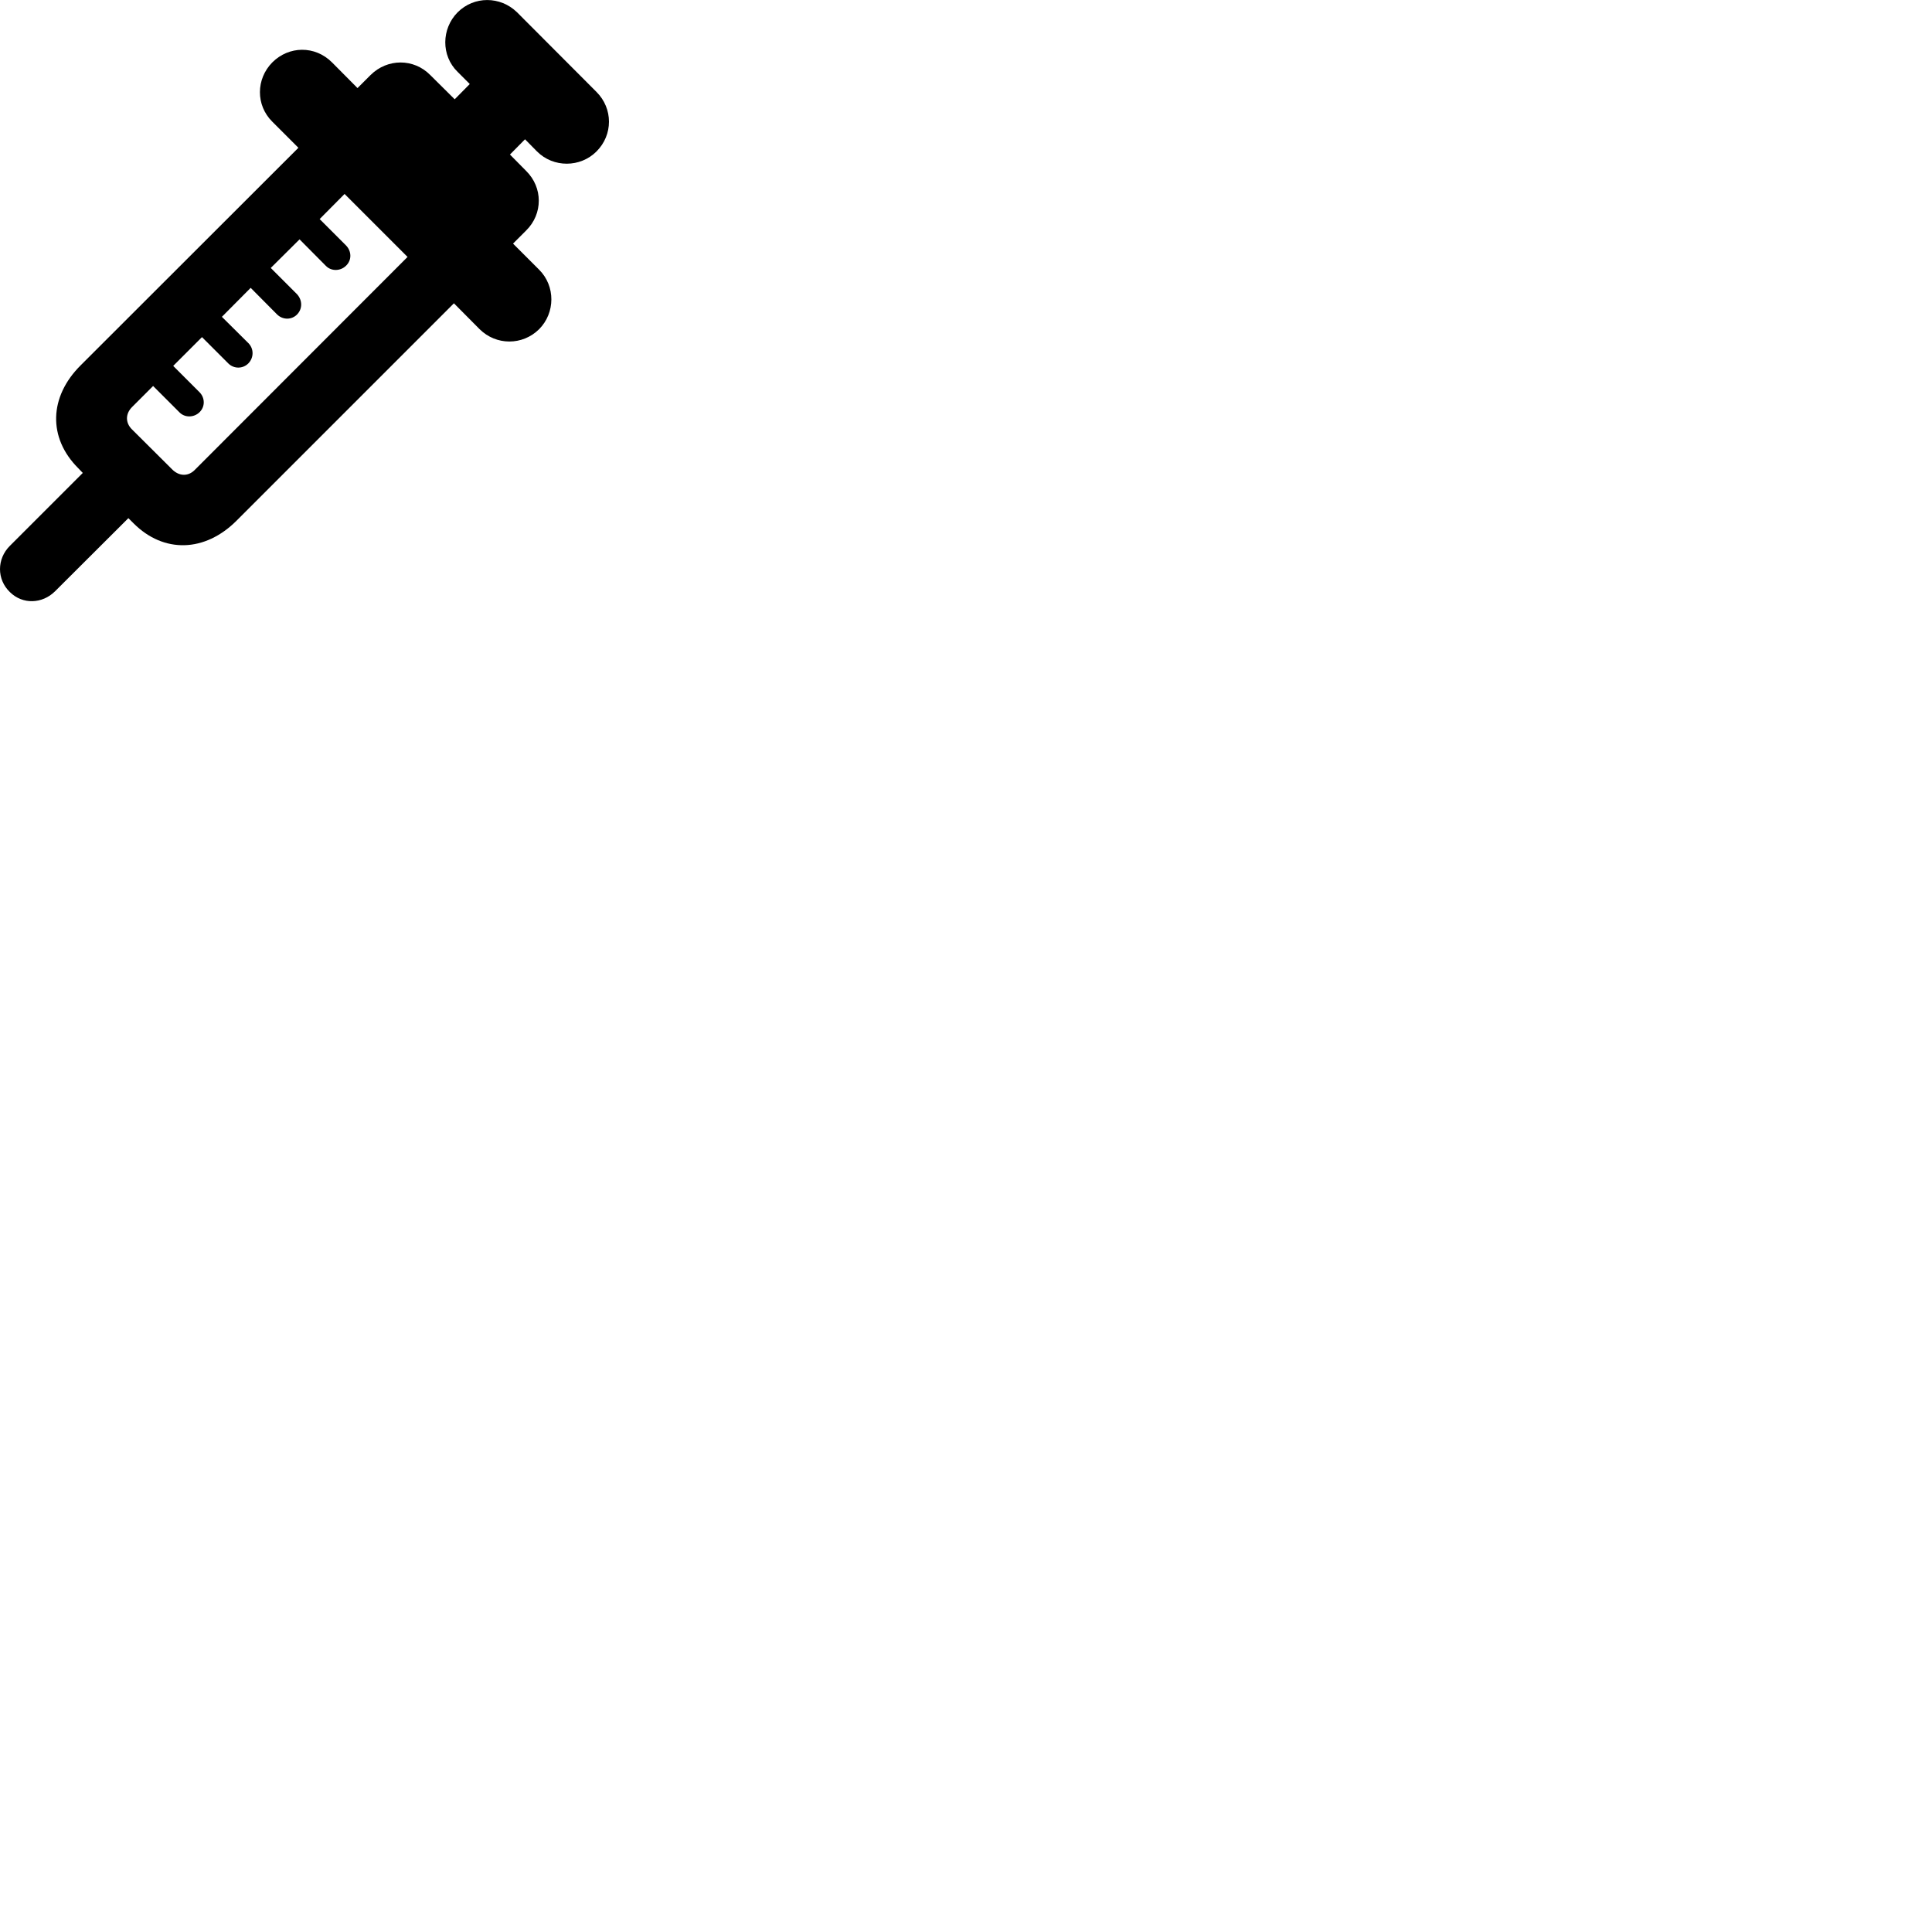 
        <svg xmlns="http://www.w3.org/2000/svg" viewBox="0 0 100 100">
            <path d="M4.045 24.229L4.285 24.479L0.505 28.259C-0.165 28.929 -0.175 29.989 0.515 30.649C1.175 31.299 2.185 31.259 2.845 30.609L6.645 26.819L6.915 27.089C8.475 28.649 10.605 28.589 12.245 26.949L23.495 15.699L24.825 17.039C25.685 17.889 27.045 17.889 27.905 17.039C28.745 16.189 28.755 14.809 27.905 13.959L26.555 12.609L27.235 11.929C28.105 11.069 28.105 9.709 27.235 8.849L26.395 7.999L27.175 7.209L27.795 7.839C28.645 8.689 30.035 8.679 30.875 7.839C31.735 6.979 31.735 5.619 30.875 4.759L26.765 0.639C25.895 -0.211 24.535 -0.211 23.685 0.639C22.845 1.489 22.825 2.879 23.685 3.719L24.315 4.349L23.535 5.139L22.265 3.879C21.415 3.019 20.055 3.019 19.185 3.879L18.505 4.559L17.185 3.229C16.305 2.349 14.955 2.369 14.095 3.229C13.245 4.089 13.235 5.449 14.095 6.299L15.445 7.649L4.175 18.909C2.535 20.539 2.475 22.659 4.045 24.229ZM8.915 24.299L6.835 22.229C6.485 21.889 6.485 21.419 6.835 21.069L7.925 19.979L9.285 21.339C9.565 21.629 10.035 21.619 10.325 21.339C10.625 21.049 10.615 20.589 10.325 20.299L8.965 18.939L10.455 17.449L11.815 18.809C12.105 19.099 12.565 19.099 12.855 18.809C13.145 18.509 13.145 18.049 12.855 17.759L11.485 16.399L12.975 14.899L14.345 16.279C14.635 16.559 15.085 16.569 15.375 16.279C15.665 15.979 15.655 15.539 15.375 15.229L14.015 13.869L15.505 12.389L16.865 13.759C17.145 14.049 17.615 14.039 17.905 13.759C18.225 13.459 18.195 12.989 17.905 12.699L16.545 11.339L17.835 10.039L21.095 13.299L10.065 24.339C9.725 24.669 9.265 24.649 8.915 24.299Z" />
        </svg>
    